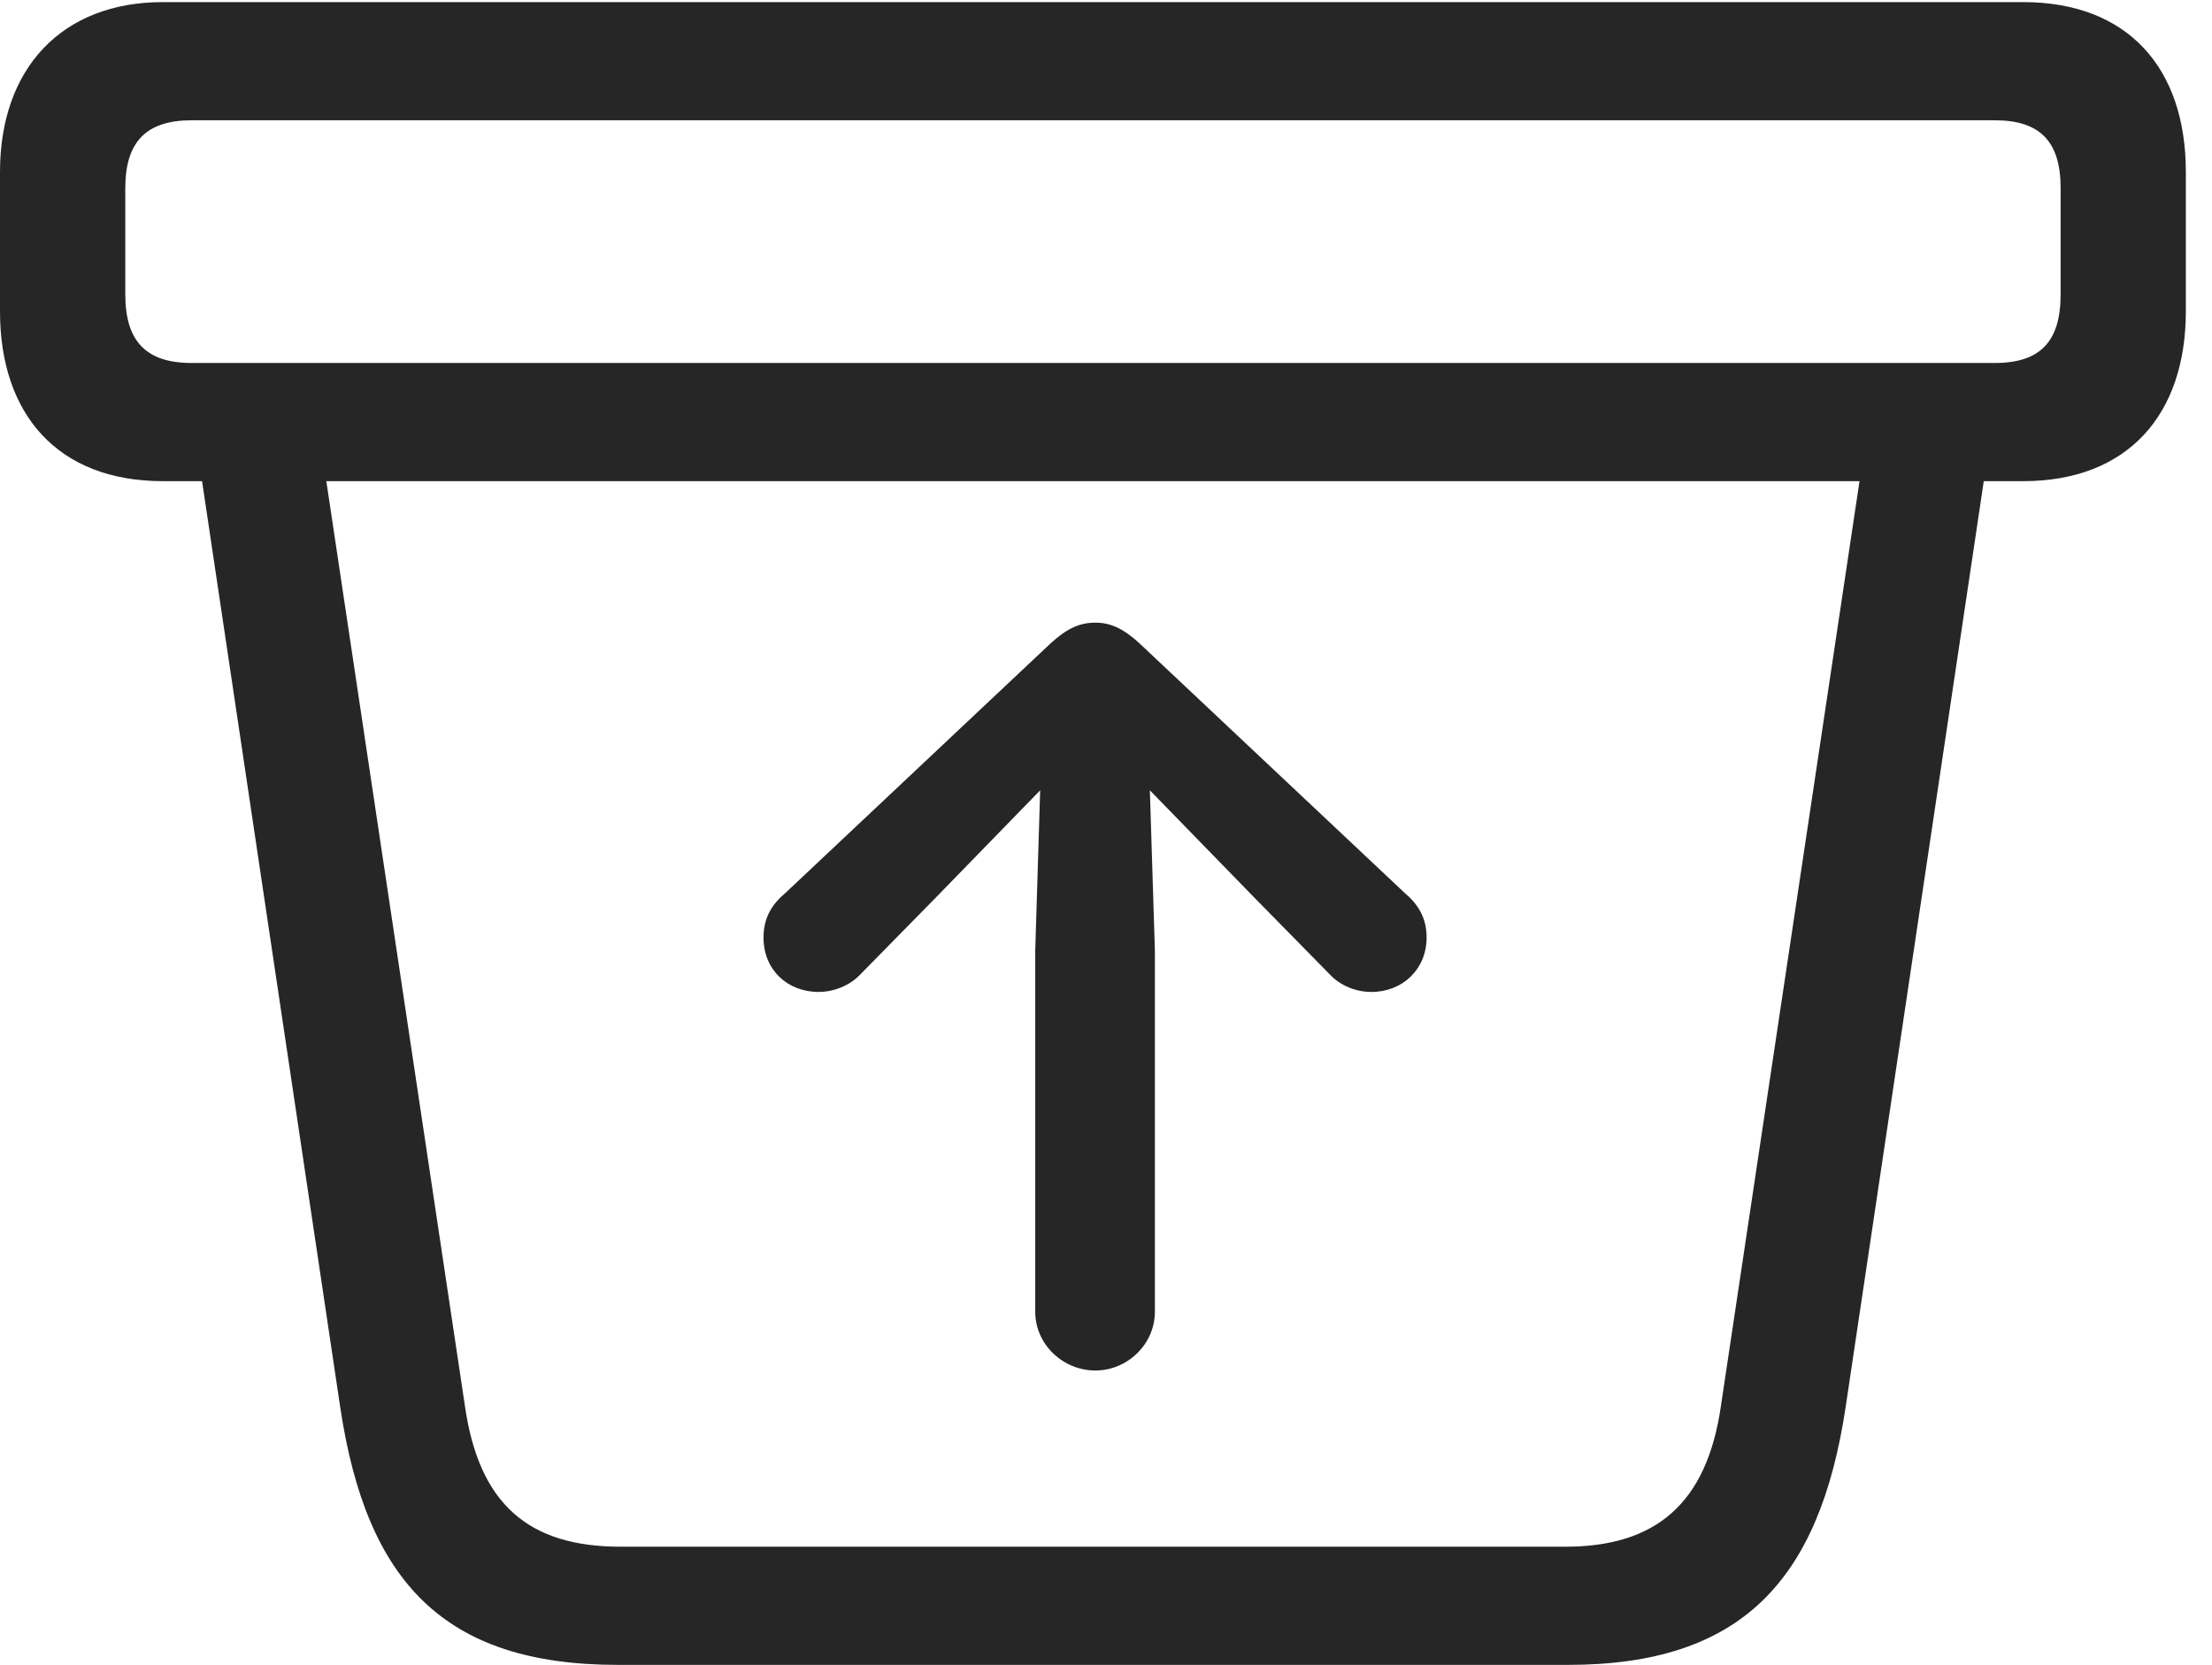 <?xml version="1.0" encoding="UTF-8"?>
<!--Generator: Apple Native CoreSVG 326-->
<!DOCTYPE svg
PUBLIC "-//W3C//DTD SVG 1.1//EN"
       "http://www.w3.org/Graphics/SVG/1.1/DTD/svg11.dtd">
<svg version="1.1" xmlns="http://www.w3.org/2000/svg" xmlns:xlink="http://www.w3.org/1999/xlink" viewBox="0 0 30.527 22.979">
 <g>
  <rect height="22.979" opacity="0" width="30.527" x="0" y="0"/>
  <path d="M8.525 22.979L21.641 22.979C24.033 22.979 25.107 21.816 25.469 19.434L27.51 5.752L25.781 5.85L23.75 19.404C23.555 20.762 22.842 21.348 21.602 21.348L8.564 21.348C7.295 21.348 6.611 20.762 6.416 19.404L4.385 5.85L2.656 5.752L4.697 19.434C5.059 21.836 6.133 22.979 8.525 22.979ZM2.246 6.641L27.92 6.641C29.365 6.641 30.166 5.723 30.166 4.297L30.166 2.373C30.166 0.938 29.365 0.029 27.92 0.029L2.246 0.029C0.859 0.029 0 0.938 0 2.373L0 4.297C0 5.723 0.801 6.641 2.246 6.641ZM2.646 5.01C2.012 5.01 1.729 4.707 1.729 4.062L1.729 2.598C1.729 1.963 2.012 1.66 2.646 1.66L27.529 1.66C28.164 1.66 28.438 1.963 28.438 2.598L28.438 4.062C28.438 4.707 28.164 5.01 27.529 5.01Z" fill="black" fill-opacity="0.85"/>
  <path d="M15.938 18.105L15.938 13.115L15.869 10.908L17.295 12.373L18.35 13.447C18.496 13.604 18.711 13.691 18.926 13.691C19.355 13.691 19.688 13.379 19.688 12.94C19.688 12.666 19.57 12.48 19.385 12.324L15.723 8.877C15.498 8.672 15.322 8.594 15.117 8.594C14.902 8.594 14.727 8.672 14.502 8.877L10.84 12.324C10.654 12.48 10.537 12.666 10.537 12.94C10.537 13.379 10.859 13.691 11.299 13.691C11.504 13.691 11.729 13.604 11.875 13.447L12.93 12.373L14.355 10.908L14.287 13.115L14.287 18.105C14.287 18.555 14.668 18.916 15.117 18.916C15.557 18.916 15.938 18.555 15.938 18.105Z" fill="black" fill-opacity="0.85"/>
 </g>
</svg>
